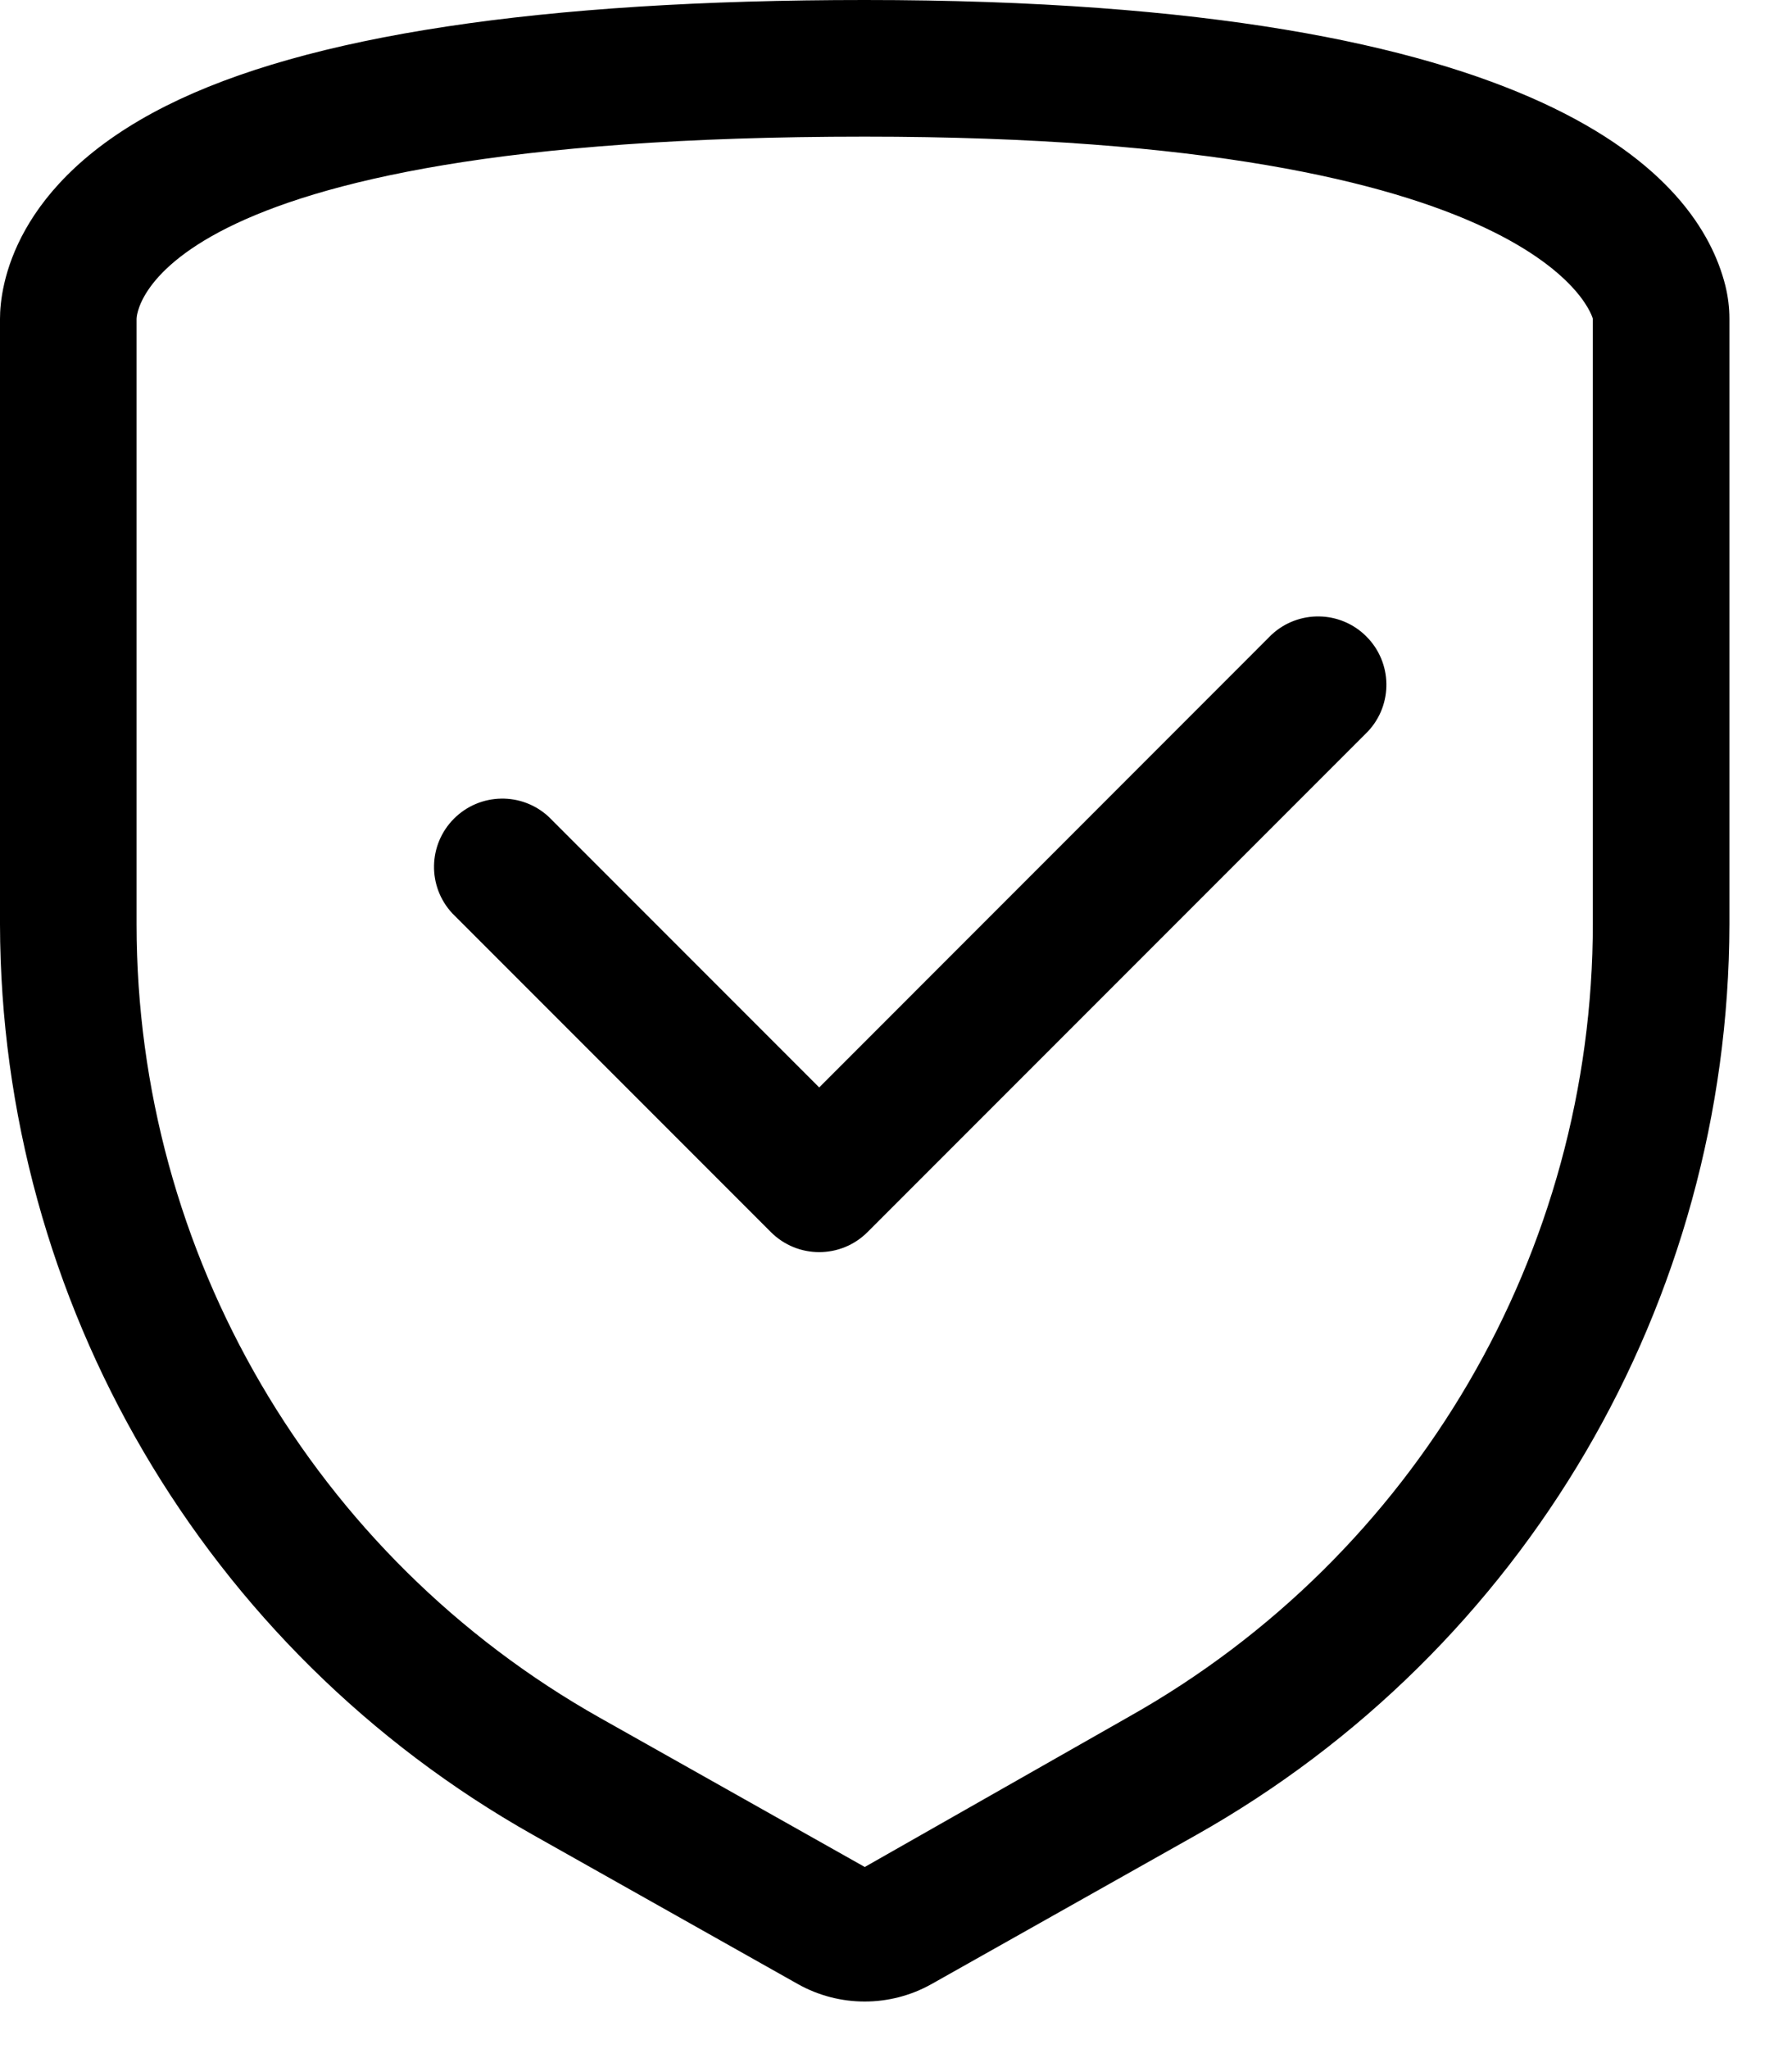 <svg width="14" height="16" viewBox="0 0 14 16" fill="none" xmlns="http://www.w3.org/2000/svg">
<path id="icon-shield-check" fill-rule="evenodd" clip-rule="evenodd" d="M6.756 0C12.121 0 13.269 1.397 13.479 2.229C13.5 2.314 13.511 2.401 13.511 2.489V7.218C13.505 10.166 11.913 12.883 9.344 14.329L7.278 15.492C6.954 15.674 6.557 15.674 6.233 15.492L4.167 14.329C1.598 12.883 0.006 10.166 0 7.218V2.489C0 2.247 0.096 1.429 1.301 0.825C2.393 0.277 4.228 0 6.756 0ZM8.821 13.404C11.06 12.145 12.445 9.776 12.444 7.207V2.489C12.444 2.489 12.089 1.067 6.756 1.067C1.067 1.067 1.067 2.489 1.067 2.489V7.218C1.067 9.786 2.451 12.155 4.69 13.415L6.756 14.578L8.821 13.404ZM6.4 8.491L9.934 4.956C10.144 4.761 10.472 4.766 10.675 4.97C10.878 5.173 10.884 5.5 10.688 5.71L6.777 9.621C6.569 9.829 6.231 9.829 6.023 9.621L3.534 7.132C3.338 6.922 3.344 6.595 3.547 6.392C3.75 6.189 4.078 6.183 4.288 6.379L6.4 8.491Z" fill="currentColor"/>
</svg>
